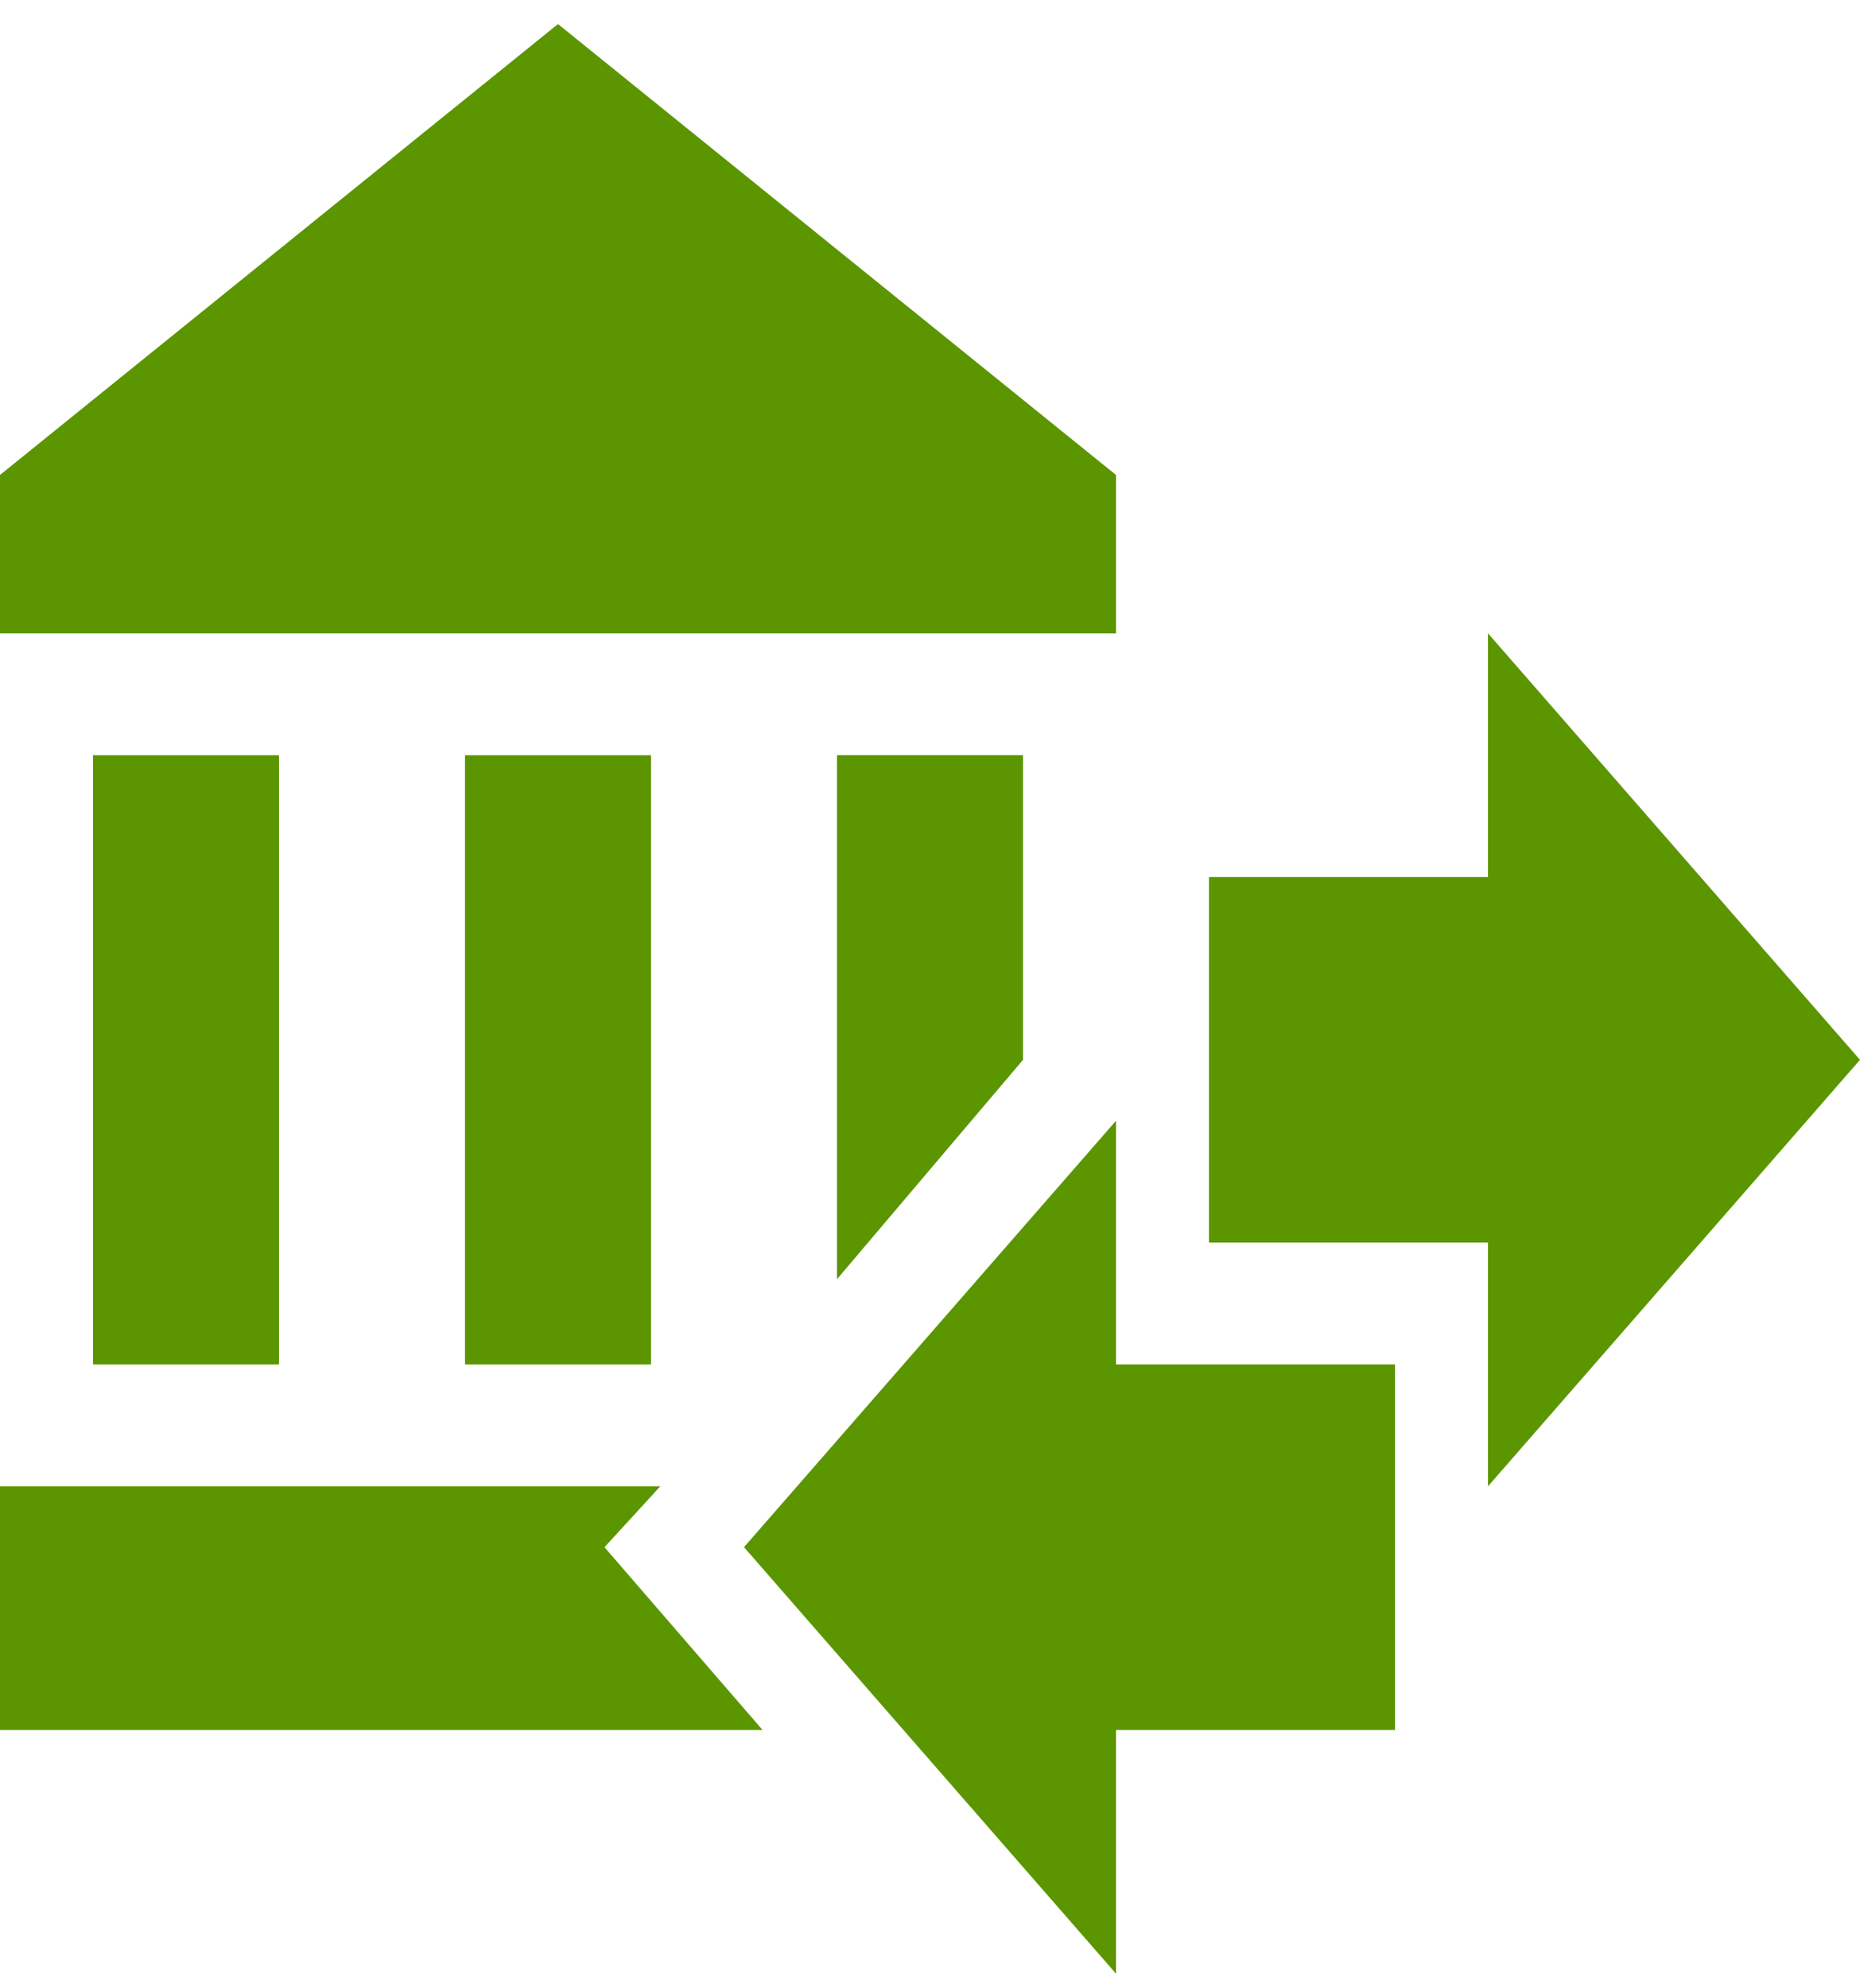 <svg width="29" height="31" fill="#5B9600" xmlns="http://www.w3.org/2000/svg"><path d="M18.85 19.373v-5.699h4.35v-3.8l5.8 6.65-5.8 6.649v-3.8h-4.35zM17.4 7.405v2.47H0v-2.47L8.7.375l8.7 7.03zm-10.15 4.37h2.9v9.498h-2.9v-9.499zm-5.8 0h2.9v9.498h-2.9v-9.499zm14.5 0v4.749l-2.9 3.42v-8.17h2.9zm-5.655 11.398l-.87.95 2.465 2.85H0v-3.8h10.295zm11.455-1.9v5.7H17.4v3.799l-5.8-6.65 5.8-6.648v3.799h4.35z"/></svg>